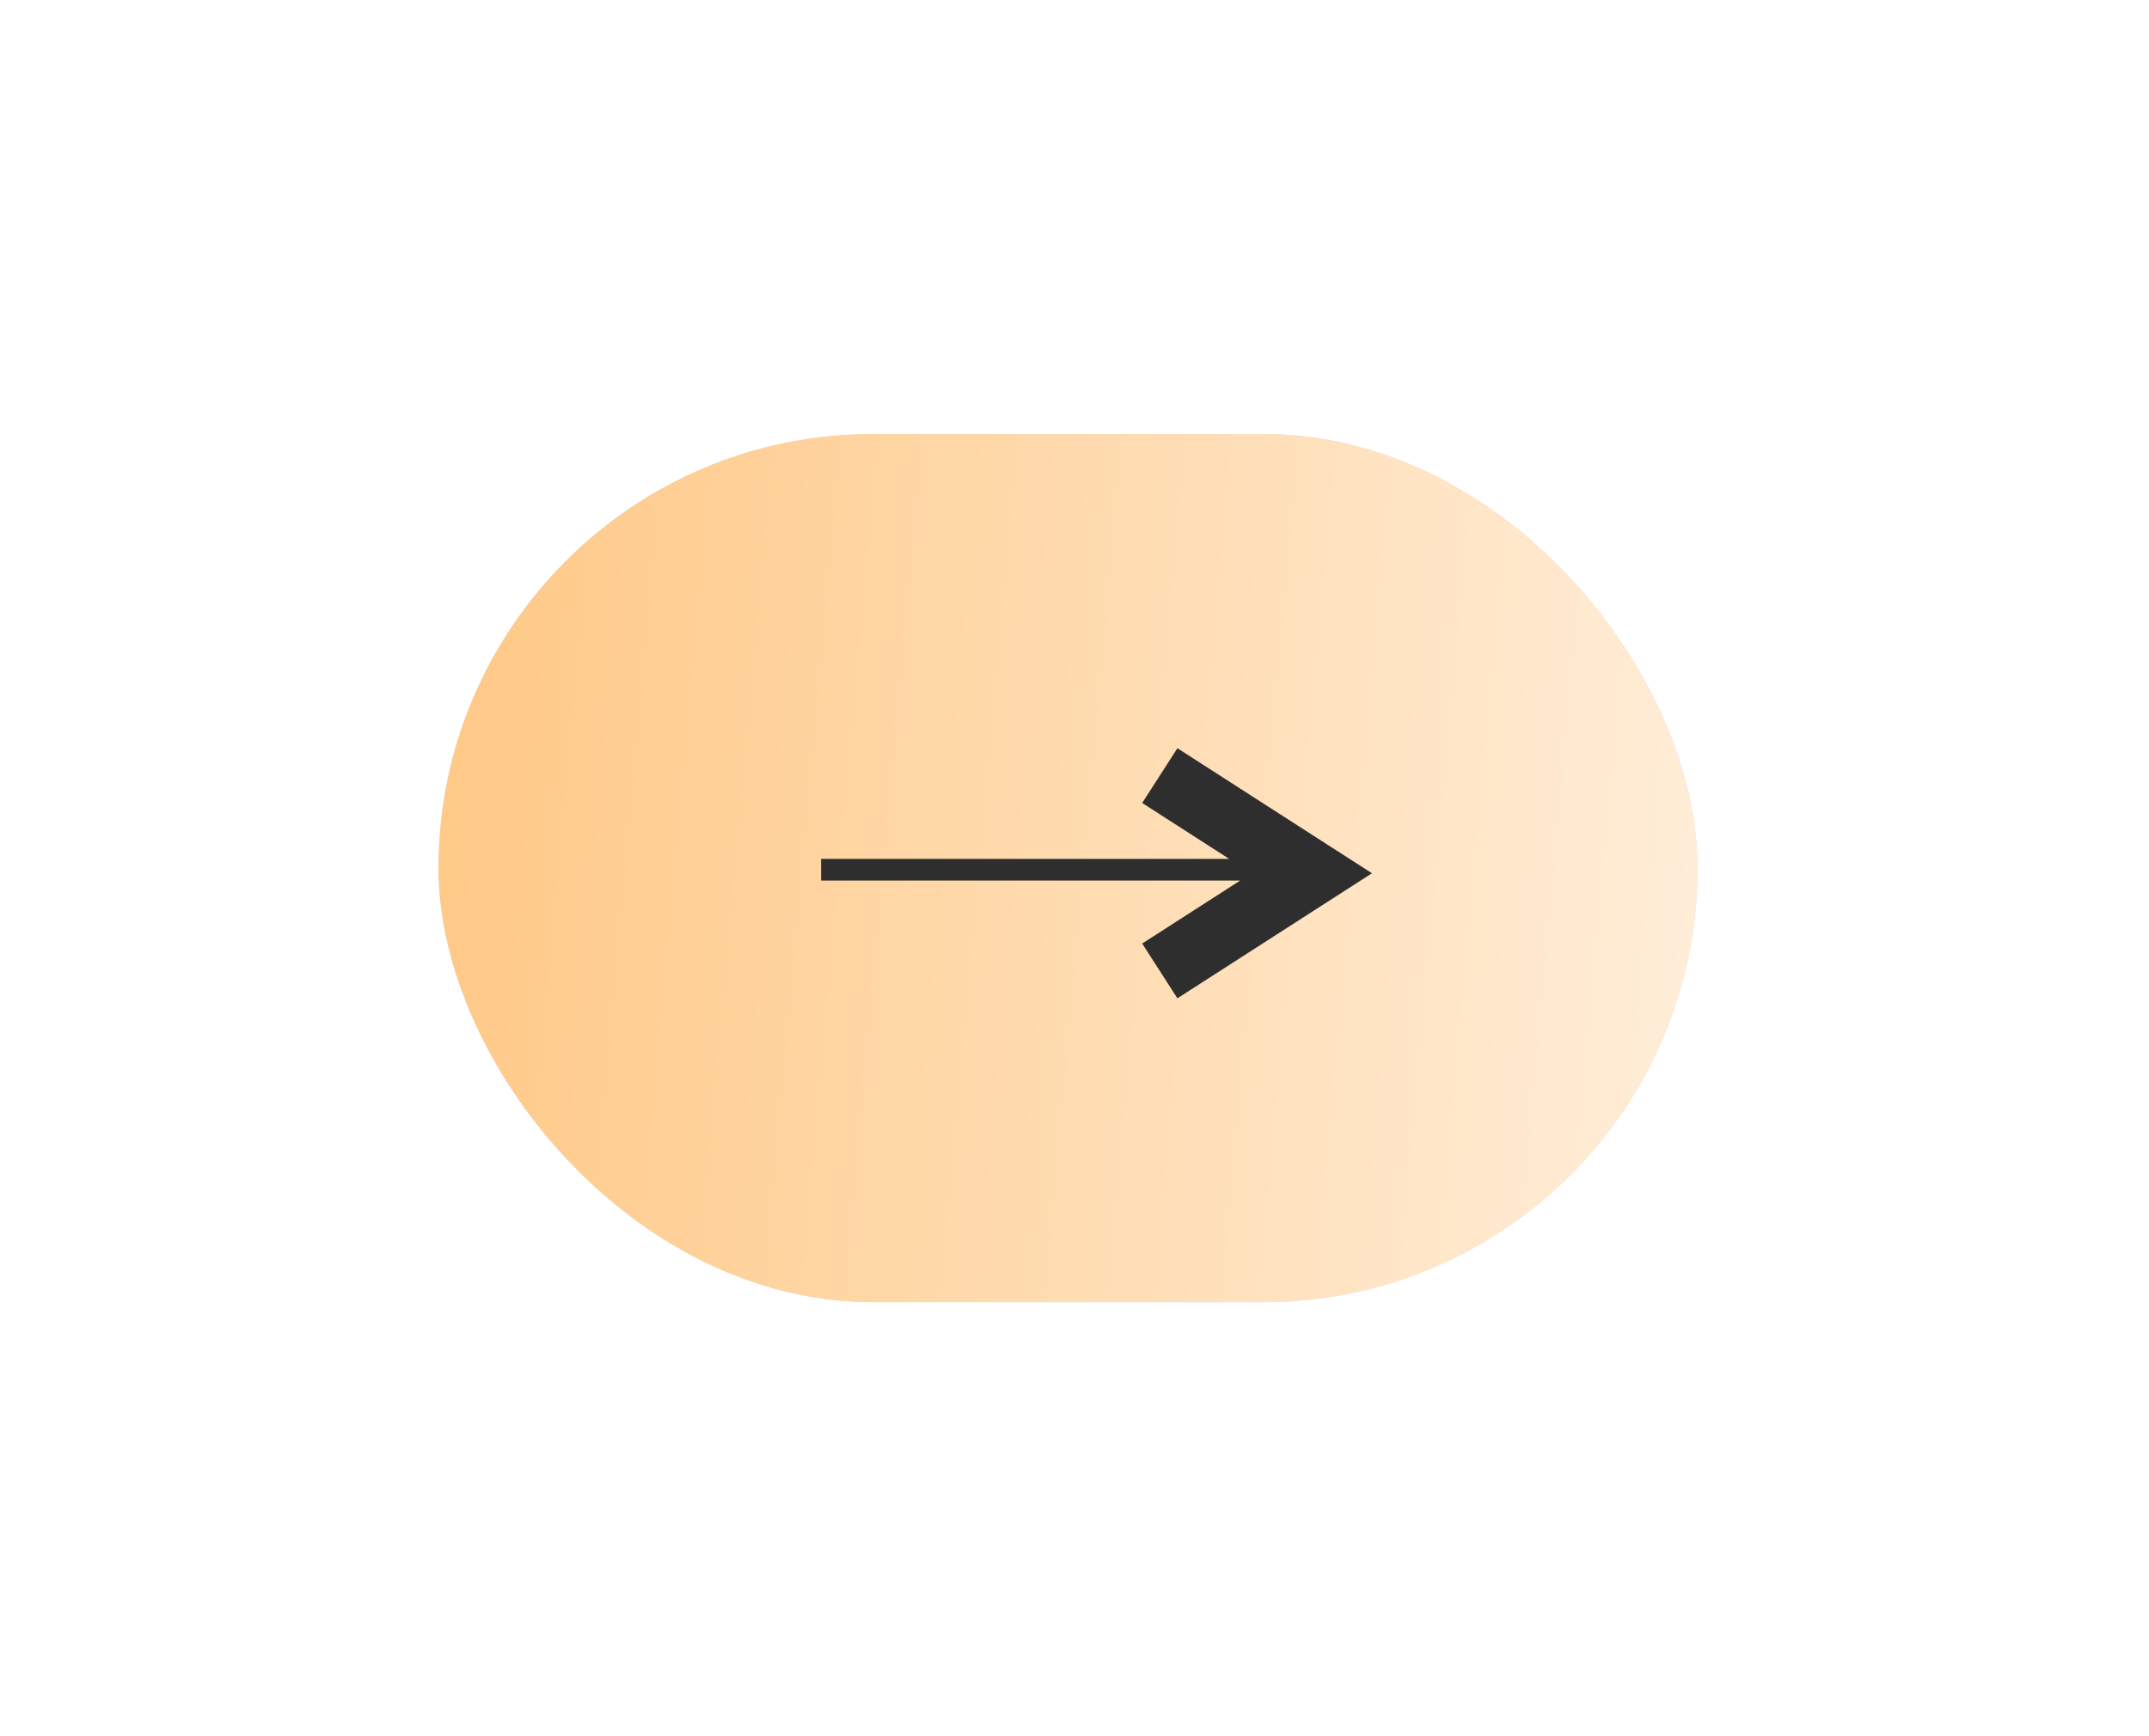 <svg xmlns="http://www.w3.org/2000/svg" width="99" height="80" viewBox="0 0 99 80" fill="none">
  <g filter="url(#filter0_d_2030_64459)">
    <rect x="78.203" y="60" width="58" height="40" rx="20" transform="rotate(-180 78.203 60)" fill="#D9D9D9"/>
    <rect x="78.203" y="60" width="58" height="40" rx="20" transform="rotate(-180 78.203 60)" fill="url(#paint0_linear_2030_64459)"/>
    <path fill-rule="evenodd" clip-rule="evenodd" d="M57.132 40.575L52.618 43.477L54.241 46L61.241 41.5L63.204 40.238L61.241 38.977L54.241 34.477L52.618 37L56.624 39.575L37.824 39.575L37.824 40.575L57.132 40.575Z" fill="#2E2E2E"/>
  </g>
  <defs>
    <filter id="filter0_d_2030_64459" x="0.203" y="0" width="98" height="80" filterUnits="userSpaceOnUse" color-interpolation-filters="sRGB">
      <feFlood flood-opacity="0" result="BackgroundImageFix"/>
      <feColorMatrix in="SourceAlpha" type="matrix" values="0 0 0 0 0 0 0 0 0 0 0 0 0 0 0 0 0 0 127 0" result="hardAlpha"/>
      <feOffset/>
      <feGaussianBlur stdDeviation="10"/>
      <feComposite in2="hardAlpha" operator="out"/>
      <feColorMatrix type="matrix" values="0 0 0 0 1 0 0 0 0 1 0 0 0 0 1 0 0 0 0.3 0"/>
      <feBlend mode="normal" in2="BackgroundImageFix" result="effect1_dropShadow_2030_64459"/>
      <feBlend mode="normal" in="SourceGraphic" in2="effect1_dropShadow_2030_64459" result="shape"/>
    </filter>
    <linearGradient id="paint0_linear_2030_64459" x1="78.203" y1="60" x2="139.326" y2="65.539" gradientUnits="userSpaceOnUse">
      <stop stop-color="#FFEEDA"/>
      <stop offset="1" stop-color="#FFC885"/>
    </linearGradient>
  </defs>
</svg>